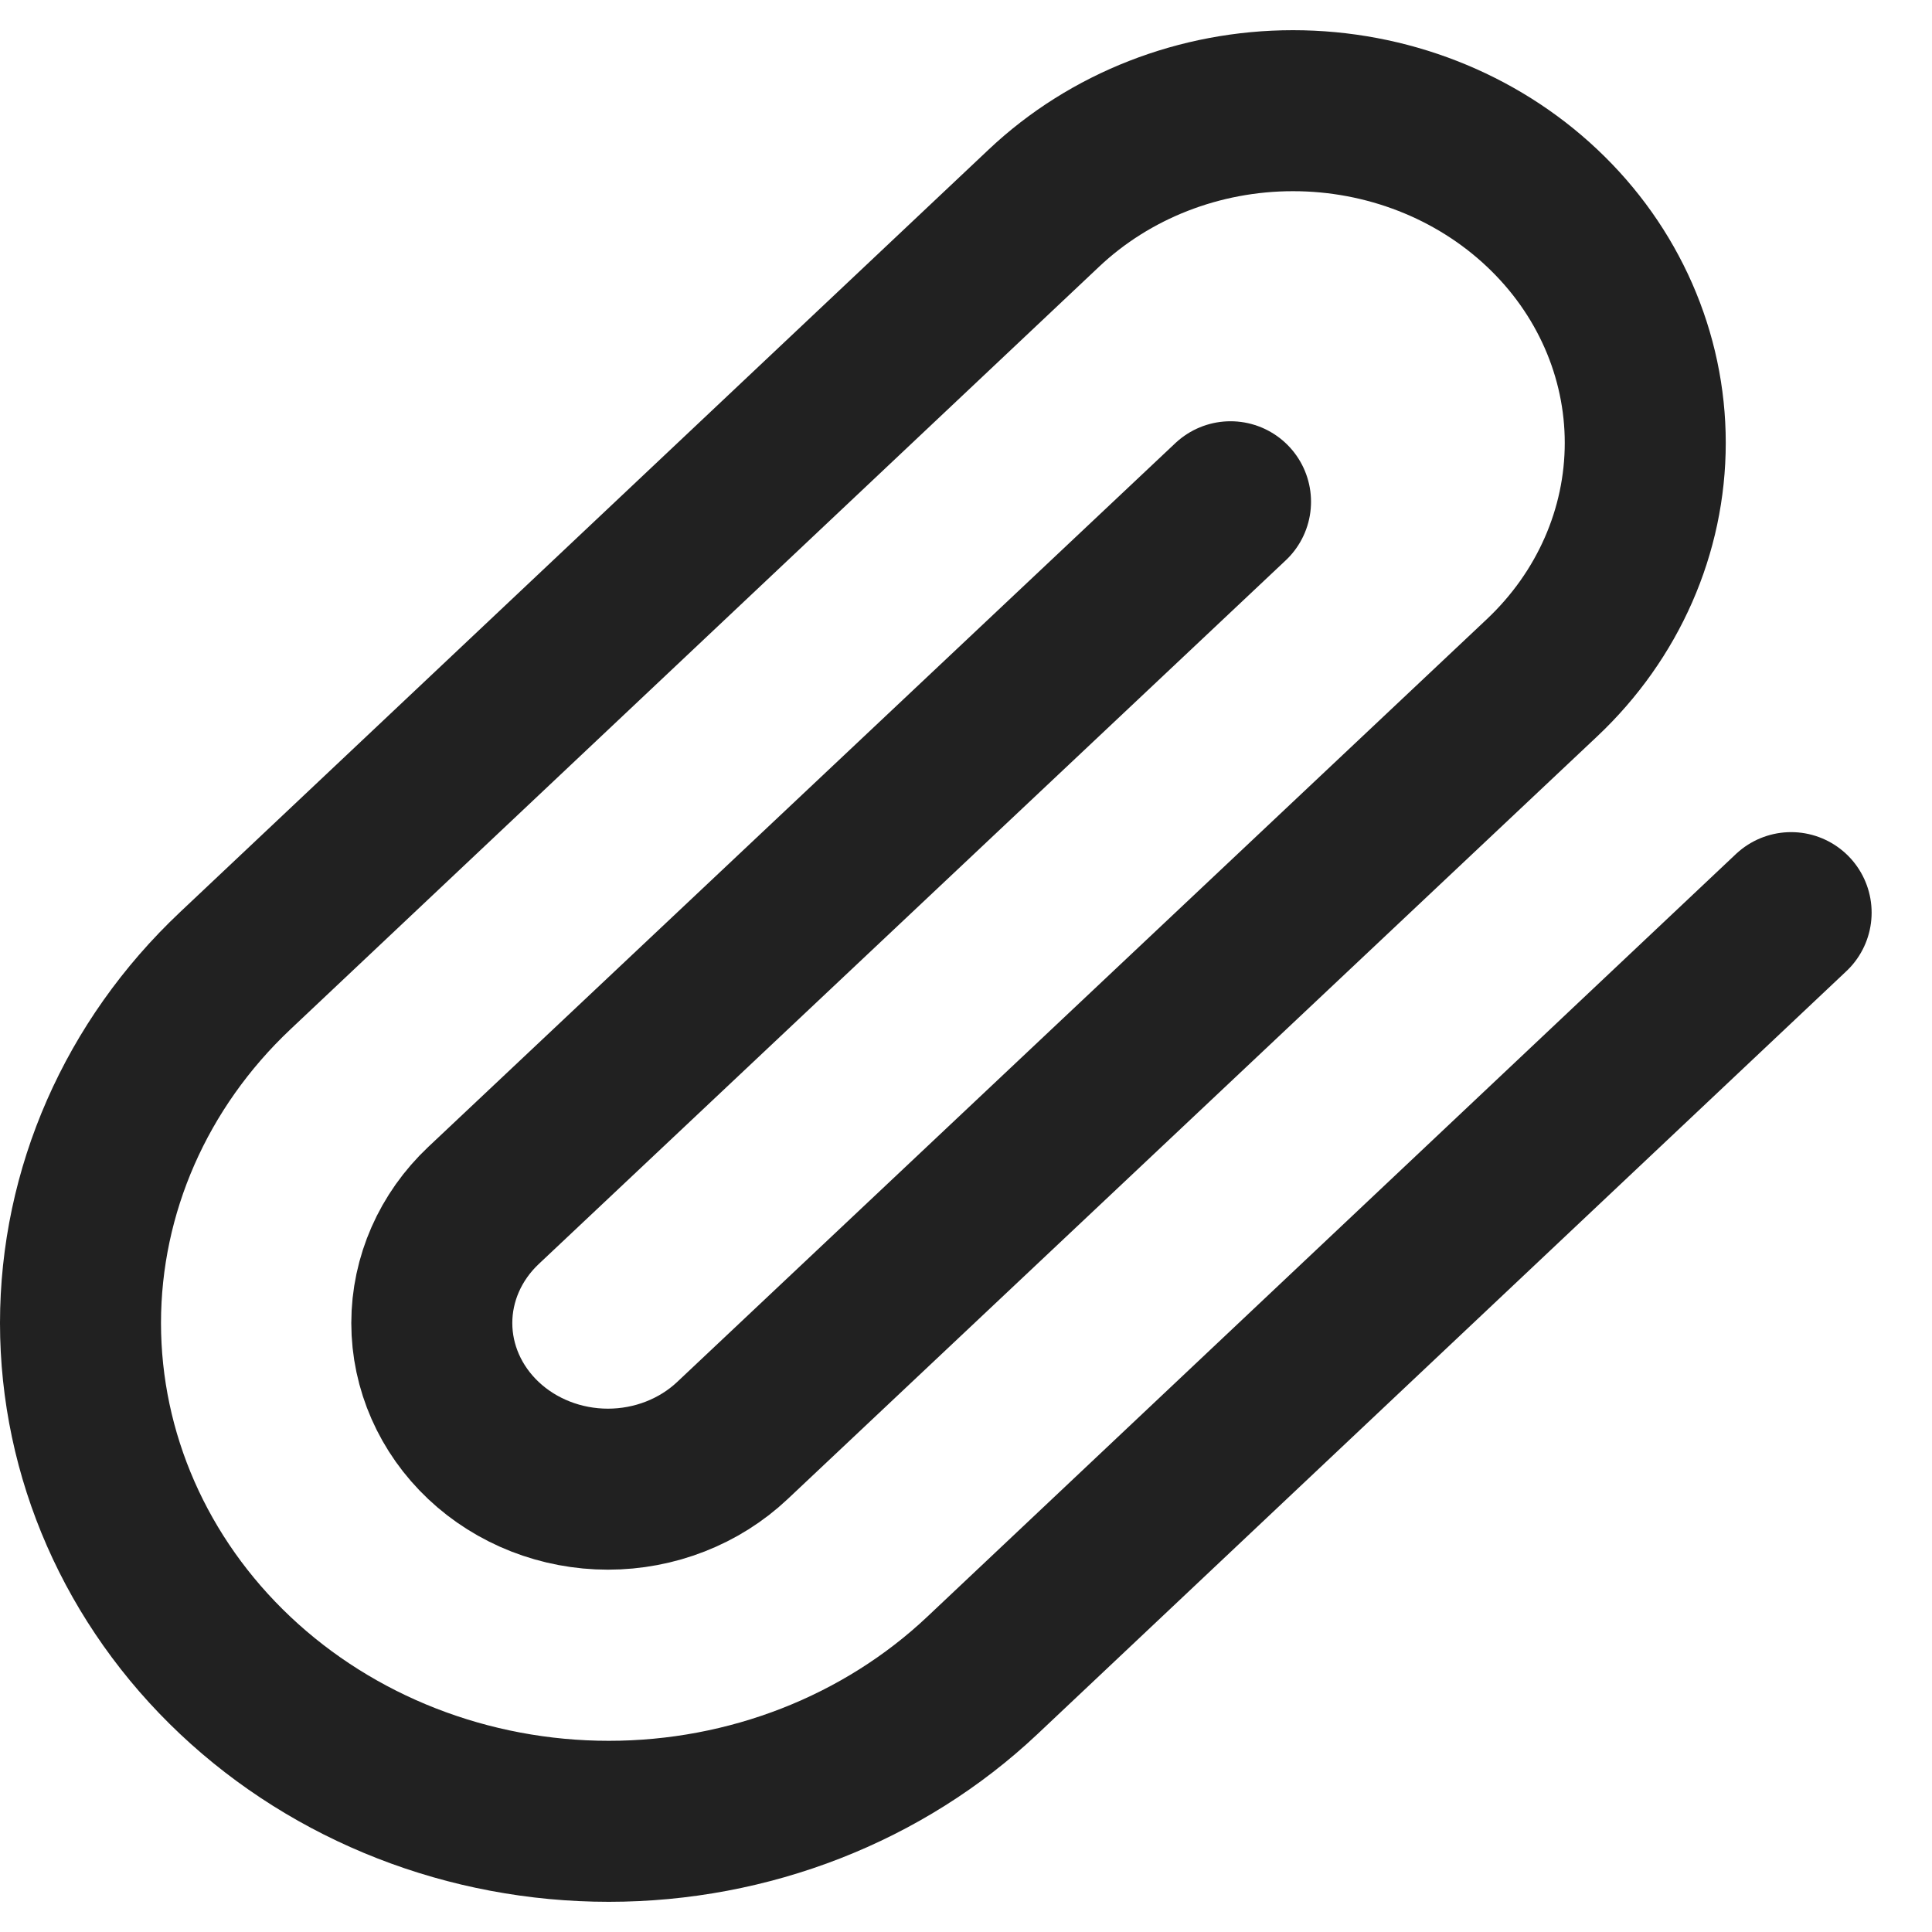 <svg width="24" height="24" viewBox="0 0 24 24" fill="none" xmlns="http://www.w3.org/2000/svg">
<path d="M22.25 11.337L12.204 20.812C10.973 21.973 9.303 22.625 7.563 22.625C5.822 22.625 4.153 21.973 2.922 20.812C1.691 19.651 1 18.077 1 16.435C1 14.794 1.691 13.22 2.922 12.059L12.969 2.584C13.789 1.81 14.902 1.375 16.062 1.375C17.223 1.375 18.336 1.81 19.156 2.584C19.977 3.357 20.438 4.407 20.438 5.501C20.438 6.596 19.977 7.645 19.156 8.419L9.099 17.894C8.689 18.281 8.132 18.499 7.552 18.499C6.972 18.499 6.415 18.281 6.005 17.894C5.595 17.507 5.364 16.983 5.364 16.435C5.364 15.888 5.595 15.363 6.005 14.976L15.286 6.233" stroke="#212121" stroke-width="2" stroke-linecap="round" stroke-linejoin="round"/>
</svg>
